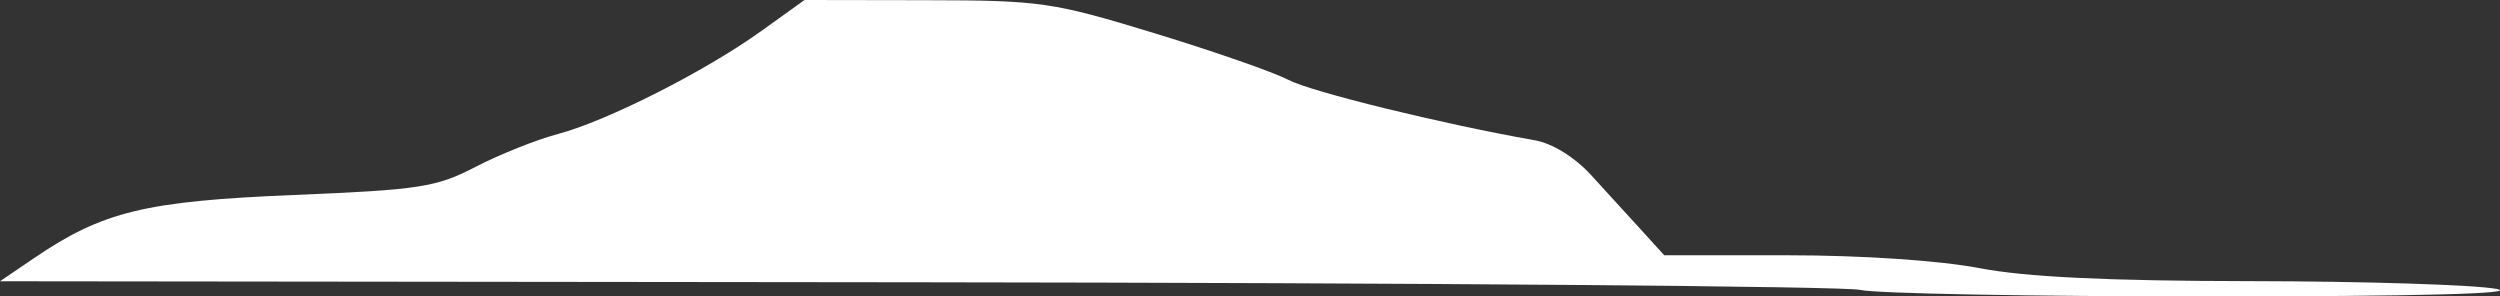 <?xml version="1.0" encoding="UTF-8" standalone="no"?>
<!-- Created with Inkscape (http://www.inkscape.org/) -->

<svg
   xmlns:dc="http://purl.org/dc/elements/1.1/"
   xmlns:cc="http://creativecommons.org/ns#"
   xmlns:rdf="http://www.w3.org/1999/02/22-rdf-syntax-ns#"
   xmlns:svg="http://www.w3.org/2000/svg"
   xmlns="http://www.w3.org/2000/svg"
   xmlns:sodipodi="http://sodipodi.sourceforge.net/DTD/sodipodi-0.dtd"
   xmlns:inkscape="http://www.inkscape.org/namespaces/inkscape"
   width="308.837"
   height="36.623"
   viewBox="-37.181 132.252 308.837 36.623"
   version="1.1"
   id="svg7967"
   >
  <rect x="-37.181" y="132.252" width="308.837" height="36.623" fill="#333333" stroke="none"/>
  <defs
     id="defs7961" />
  <g
     id="layer1">
    <path
       style="display:inline;opacity:1;fill:#ffffff;stroke-width:1.069"
       d="m 192.632,168.066 c -1.764,-0.449 -54.194,-0.873 -116.51,-0.943 l -113.303,-0.126 4.204,-2.857 c 8.488,-5.768 13.732,-7.042 32.106,-7.8 15.569,-0.643 17.585,-0.955 22.451,-3.48 2.94,-1.526 7.51,-3.349 10.156,-4.052 6.093,-1.618 18.184,-7.74 25.123,-12.72 l 5.345,-3.836 14.967,0.025 c 14.233,0.024 15.618,0.224 28.235,4.07 7.297,2.225 14.754,4.821 16.571,5.77 2.849,1.488 18.983,5.444 30.427,7.461 2.187,0.385 4.92,2.069 6.949,4.281 1.839,2.005 4.63,5.06 6.202,6.788 l 2.858,3.142 15.317,1.8e-4 c 9.078,1.1e-4 18.681,0.644 23.577,1.581 5.805,1.111 15.815,1.591 33.676,1.615 13.979,0.019 27.581,0.45 30.226,0.958 3.064,0.588 -9.747,0.926 -35.28,0.931 -22.05,0.004 -41.534,-0.36 -43.298,-0.809 z"
       id="path5403"
       />
  </g>
</svg>
